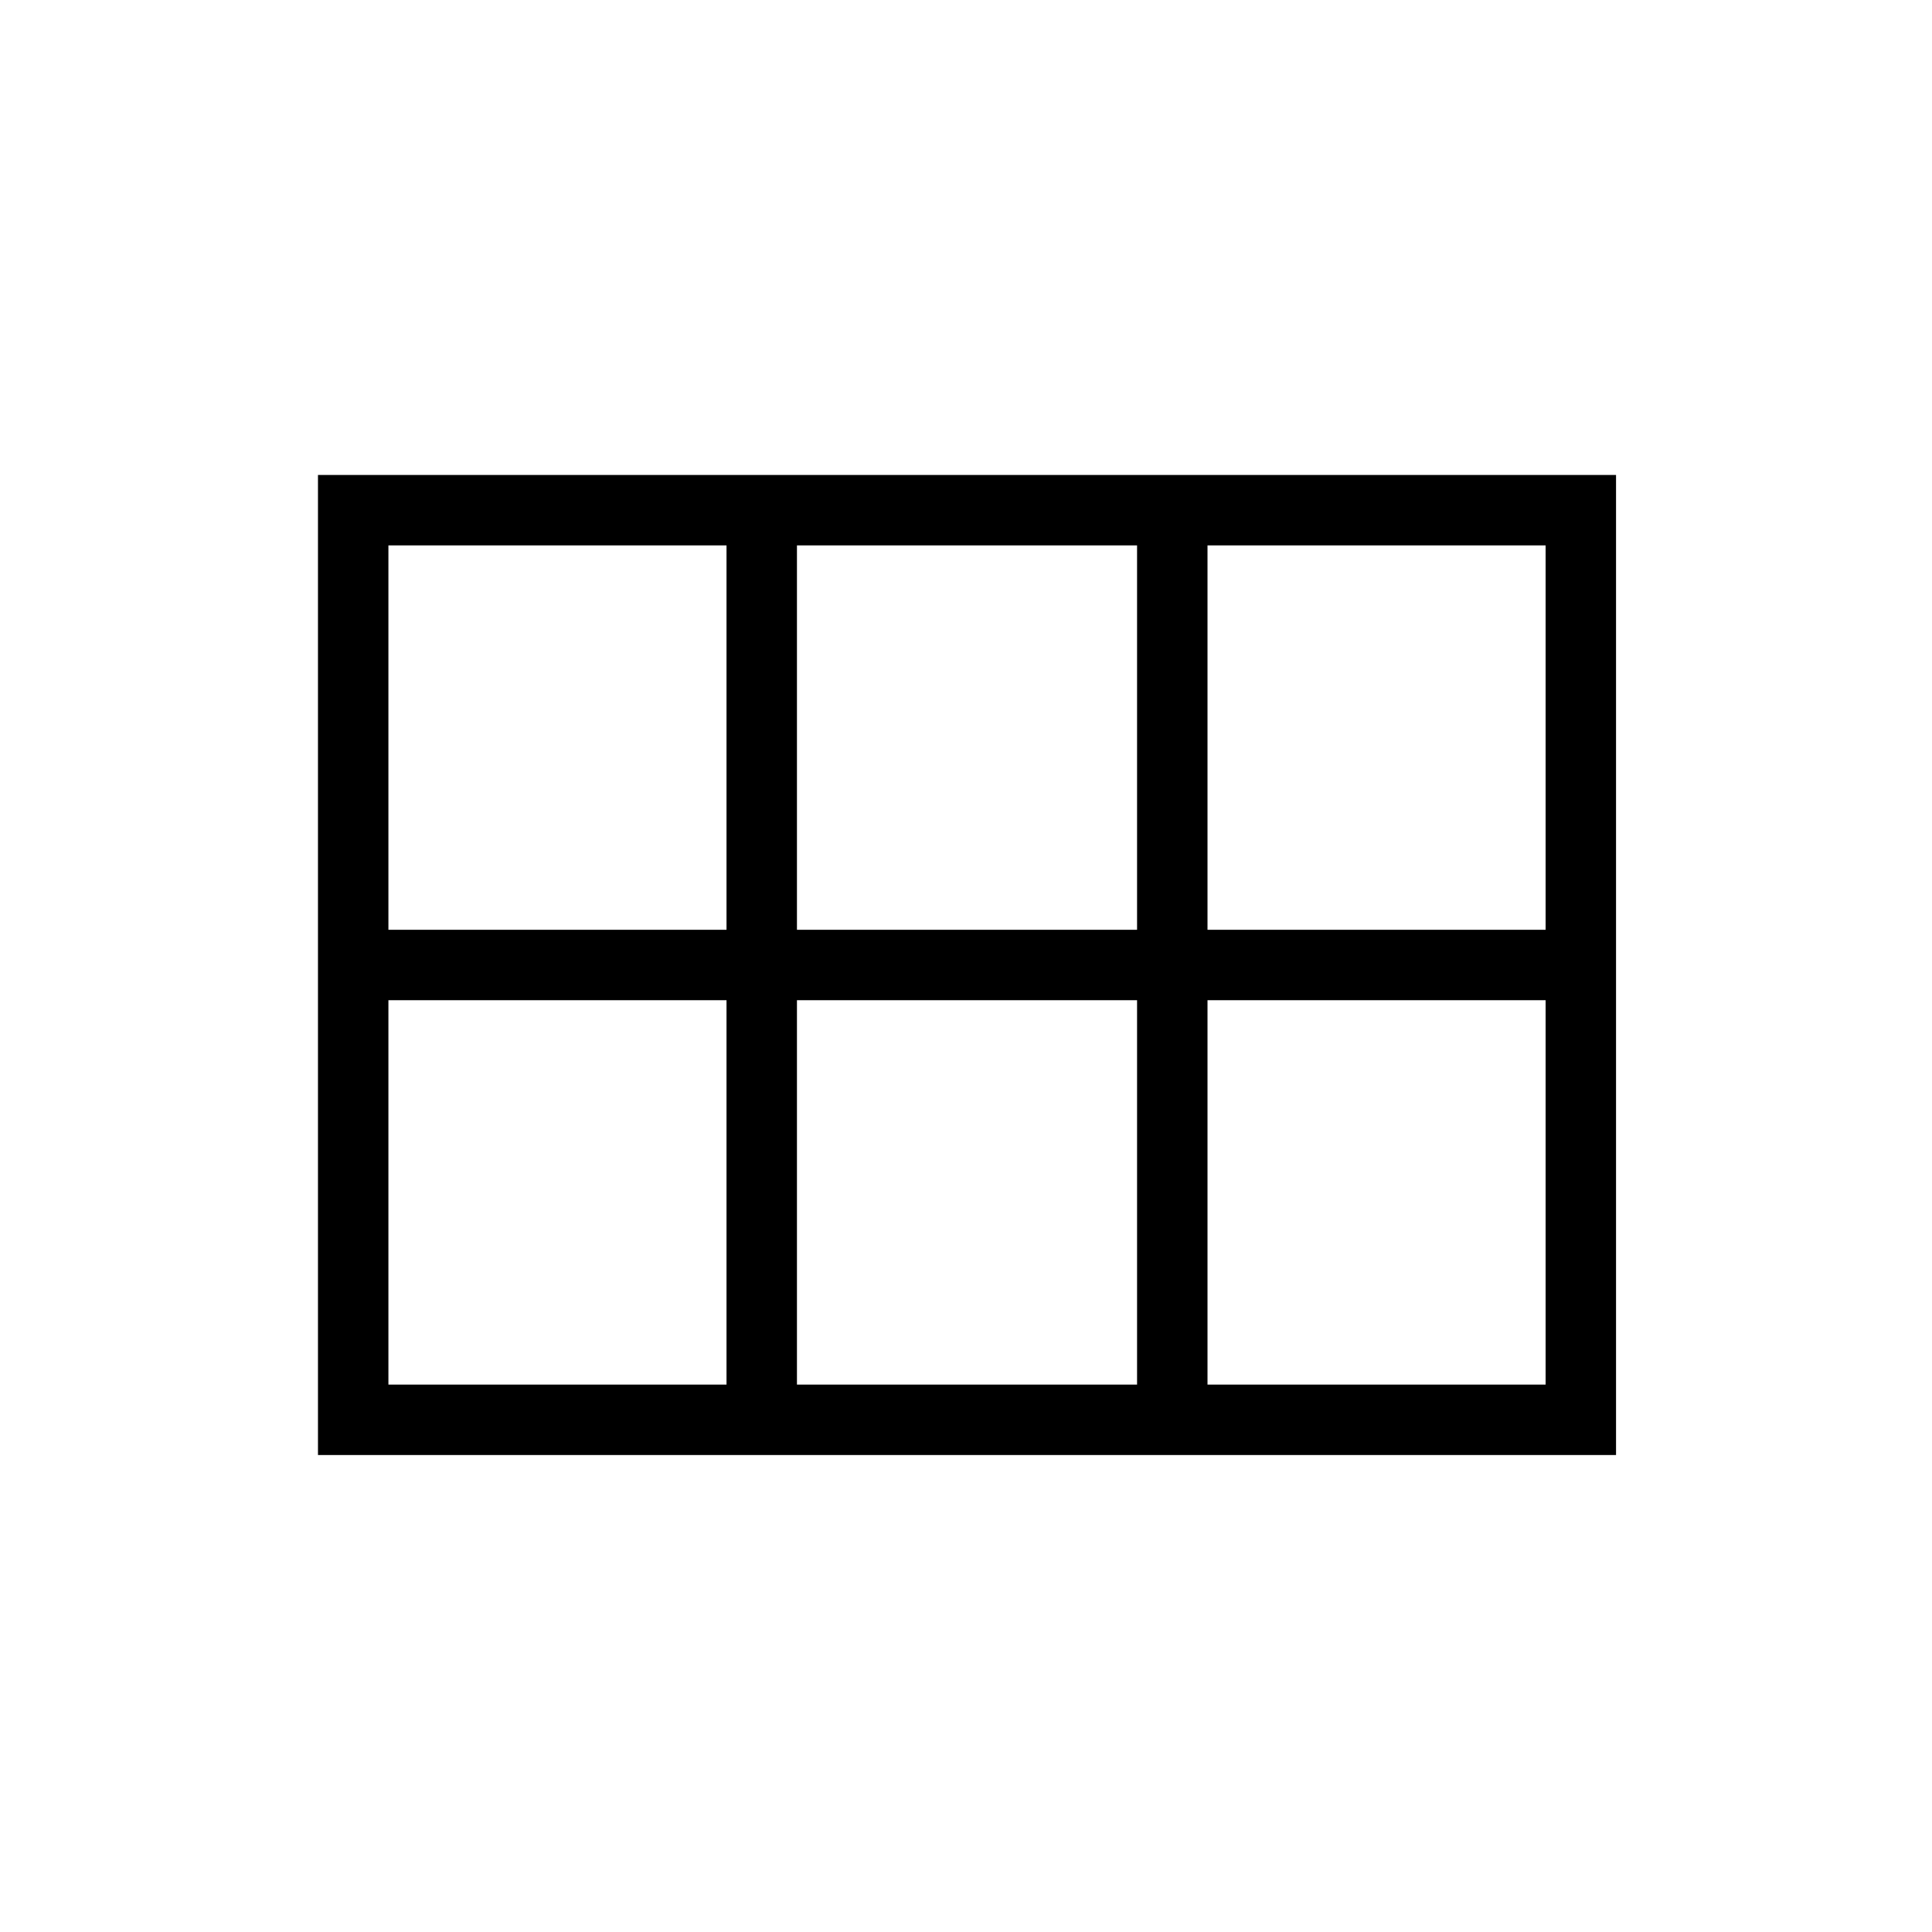 <svg xmlns="http://www.w3.org/2000/svg" height="48" width="48"><path d="M7.9 36.15V11.8h32.25v24.35ZM30 23.1h8.4v-9.55H30Zm-10.2 0h8.45v-9.55H19.8Zm-10.15 0h8.4v-9.55h-8.4Zm0 11.3h8.4v-9.55h-8.4Zm10.15 0h8.45v-9.55H19.8Zm10.2 0h8.4v-9.55H30Z"/></svg>